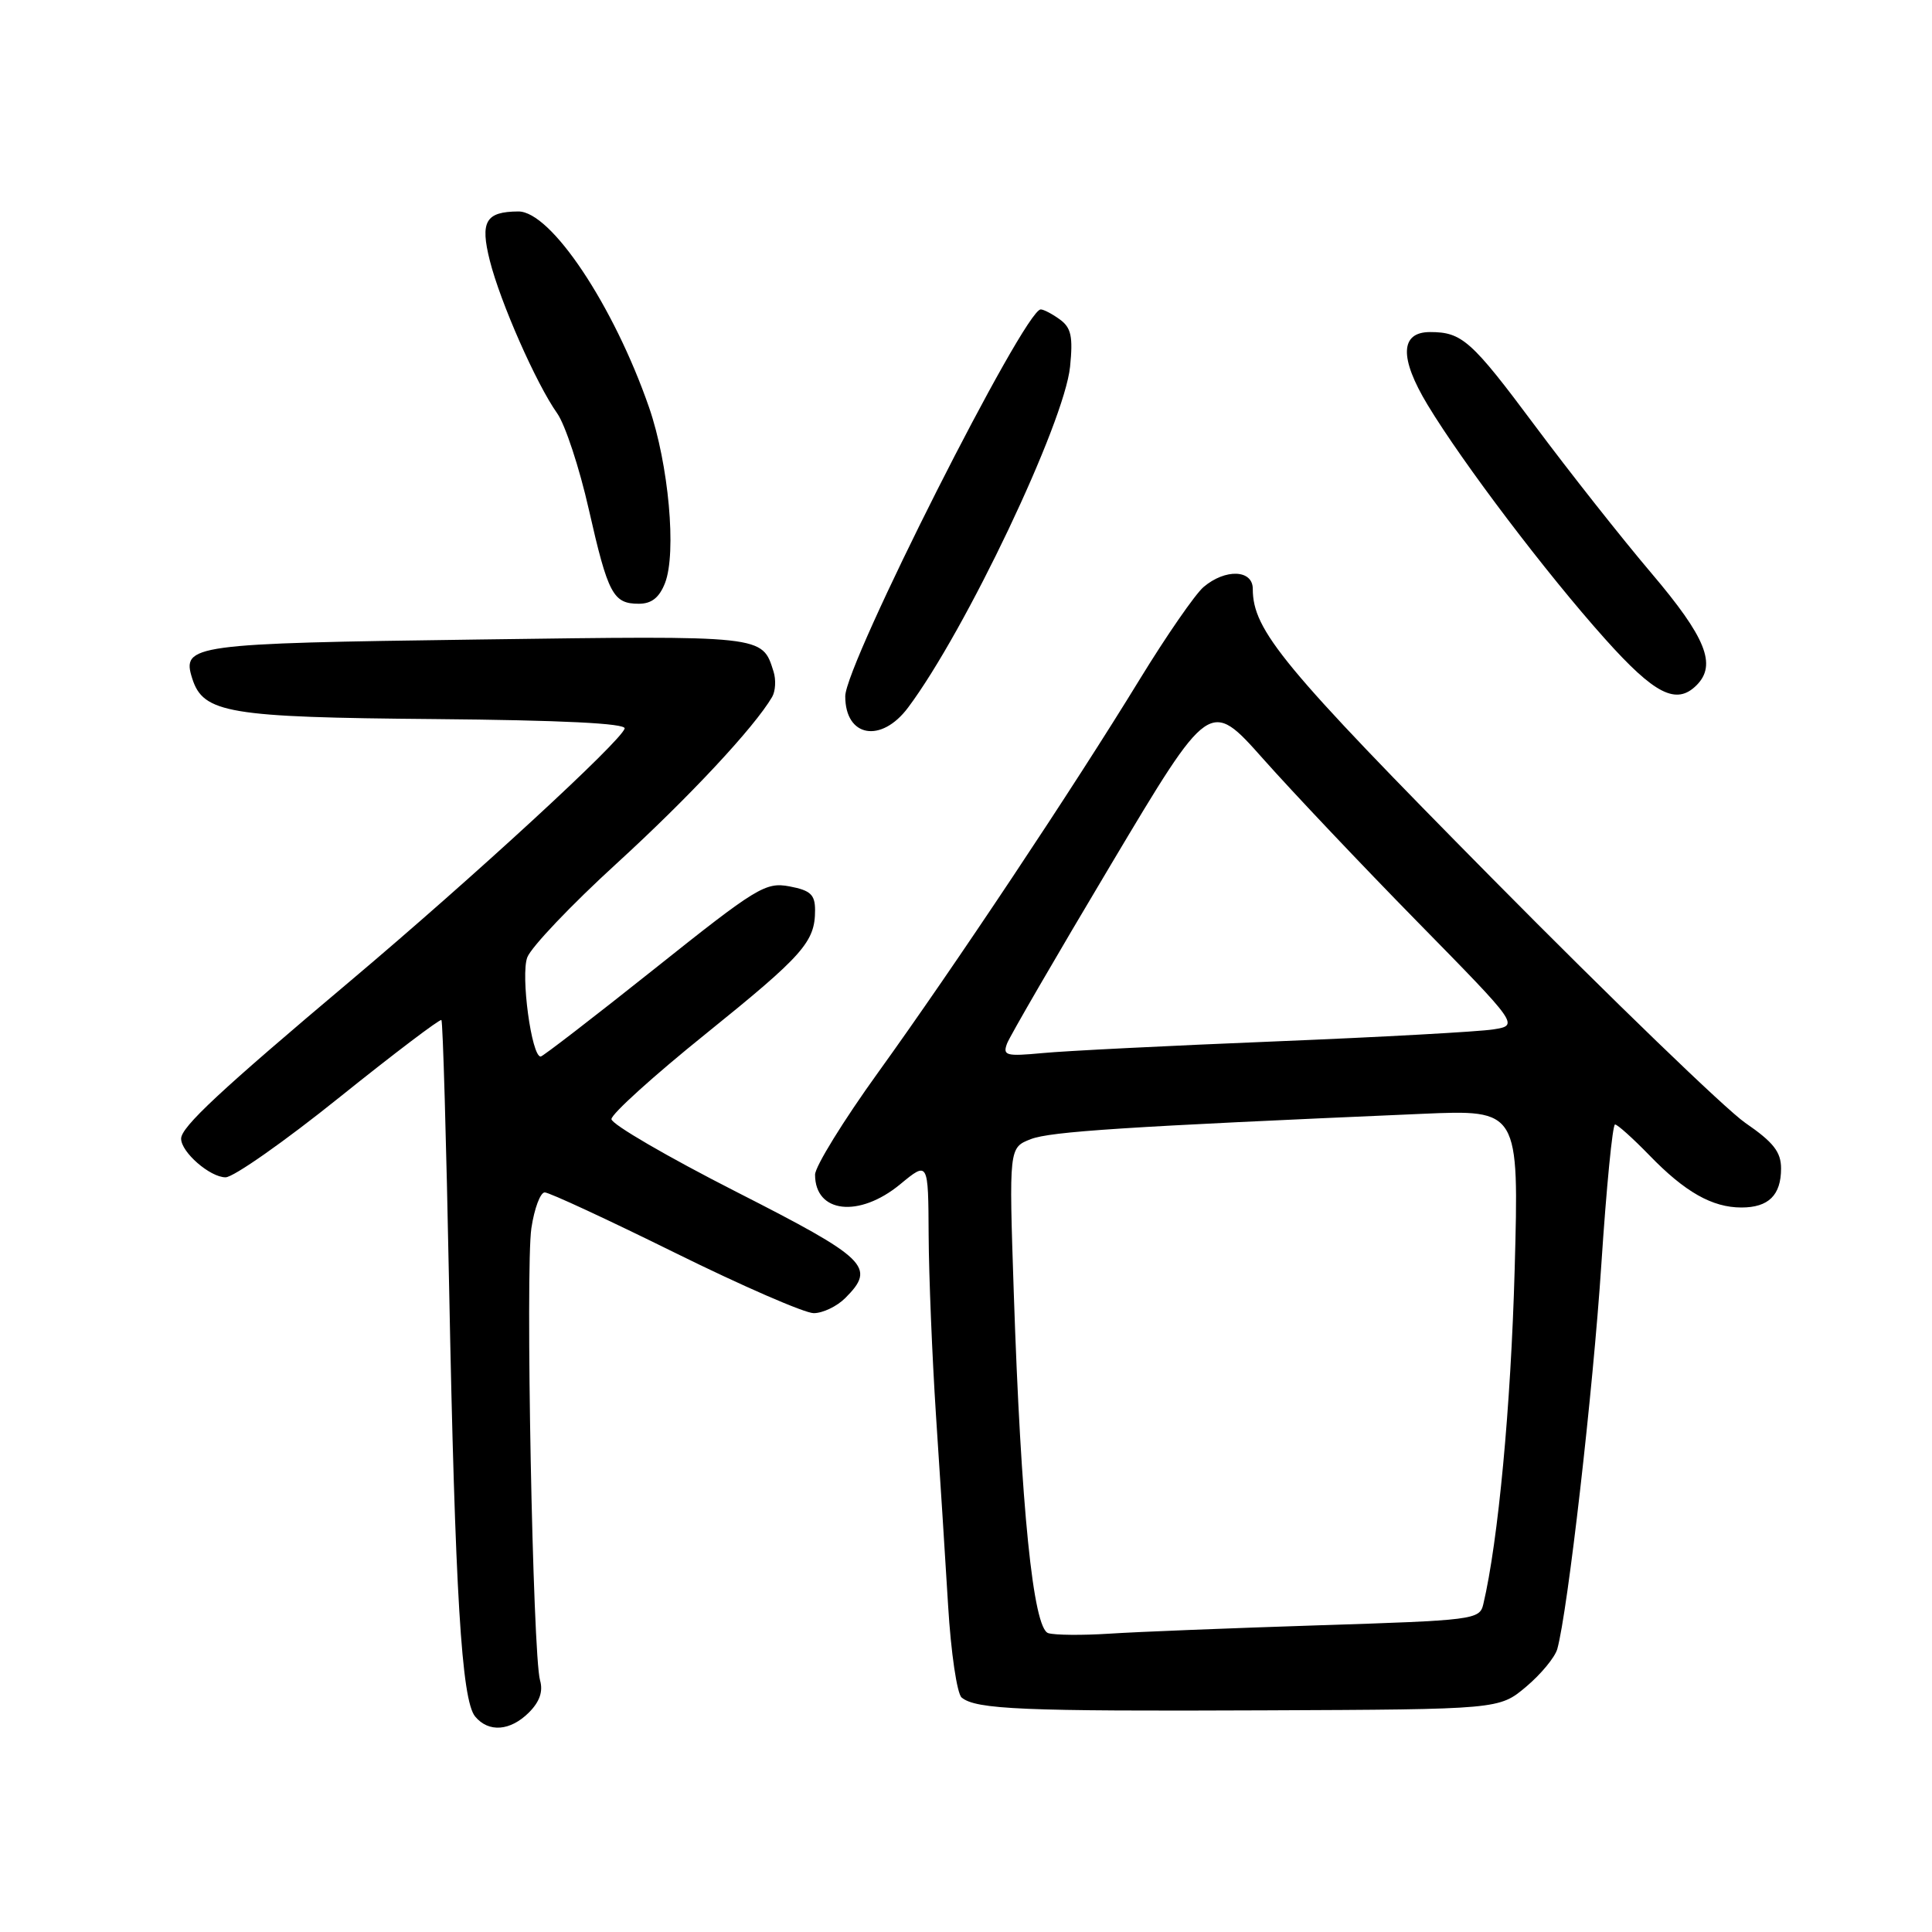 <?xml version="1.0" encoding="UTF-8" standalone="no"?>
<!DOCTYPE svg PUBLIC "-//W3C//DTD SVG 1.1//EN" "http://www.w3.org/Graphics/SVG/1.1/DTD/svg11.dtd" >
<svg xmlns="http://www.w3.org/2000/svg" xmlns:xlink="http://www.w3.org/1999/xlink" version="1.1" viewBox="0 0 256 256">
 <g >
 <path fill="currentColor"
d=" M 70.09 226.91 C 71.51 225.49 71.98 224.12 71.56 222.66 C 70.59 219.32 69.61 168.07 70.41 162.74 C 70.80 160.13 71.60 158.00 72.18 158.00 C 72.77 158.00 80.53 161.60 89.44 166.00 C 98.35 170.40 106.62 174.00 107.82 174.00 C 109.02 174.00 110.90 173.10 112.00 172.00 C 116.11 167.89 114.98 166.79 97.52 157.90 C 88.45 153.28 81.02 148.96 81.02 148.29 C 81.01 147.62 86.61 142.55 93.48 137.02 C 106.45 126.56 108.00 124.81 108.00 120.61 C 108.00 118.54 107.40 117.98 104.61 117.45 C 101.43 116.86 100.30 117.55 86.68 128.41 C 78.68 134.78 71.91 140.00 71.64 140.00 C 70.43 140.00 68.97 129.20 69.87 126.85 C 70.39 125.49 75.70 119.90 81.68 114.44 C 91.33 105.62 99.95 96.38 102.31 92.35 C 102.76 91.58 102.84 90.07 102.50 88.99 C 100.97 84.16 101.44 84.22 63.30 84.74 C 25.35 85.25 24.05 85.43 25.47 89.90 C 26.93 94.50 30.25 95.05 57.54 95.28 C 74.46 95.43 82.95 95.85 82.77 96.53 C 82.33 98.19 62.72 116.24 46.53 129.89 C 29.17 144.51 24.00 149.33 24.00 150.88 C 24.00 152.67 27.83 156.00 29.89 156.00 C 30.93 156.00 37.72 151.24 44.97 145.41 C 52.22 139.59 58.31 134.98 58.49 135.16 C 58.68 135.35 59.14 151.25 59.51 170.50 C 60.30 211.11 61.16 225.28 62.96 227.45 C 64.75 229.60 67.62 229.38 70.09 226.91 Z  M 202.22 223.50 C 204.18 221.85 206.04 219.60 206.35 218.50 C 207.73 213.54 211.09 184.27 212.19 167.48 C 212.86 157.32 213.67 149.00 214.00 149.00 C 214.33 149.00 216.37 150.84 218.55 153.08 C 223.26 157.95 226.88 160.00 230.75 160.00 C 234.34 160.00 236.00 158.37 236.00 154.83 C 236.00 152.64 234.99 151.35 231.25 148.78 C 228.64 146.97 213.58 132.43 197.79 116.46 C 169.96 88.31 166.00 83.53 166.00 78.03 C 166.00 75.47 162.37 75.33 159.48 77.78 C 158.37 78.73 154.57 84.22 151.03 90.00 C 142.23 104.39 126.42 128.14 116.36 142.10 C 111.76 148.48 108.00 154.58 108.00 155.65 C 108.00 160.75 113.83 161.41 119.27 156.93 C 123.00 153.85 123.00 153.85 123.05 163.68 C 123.08 169.08 123.52 179.80 124.02 187.50 C 124.53 195.20 125.26 206.56 125.63 212.75 C 126.00 218.94 126.81 224.42 127.42 224.93 C 129.32 226.51 135.52 226.77 167.58 226.63 C 198.65 226.50 198.65 226.50 202.22 223.50 Z  M 120.33 93.75 C 127.96 83.55 141.03 56.04 141.79 48.59 C 142.19 44.61 141.94 43.43 140.45 42.34 C 139.44 41.60 138.29 41.00 137.90 41.00 C 135.74 41.00 112.00 87.98 112.00 92.26 C 112.00 97.68 116.76 98.53 120.33 93.75 Z  M 224.80 90.80 C 227.51 88.09 226.05 84.47 218.83 75.96 C 214.88 71.31 207.92 62.49 203.36 56.37 C 194.97 45.11 193.72 44.00 189.49 44.00 C 185.52 44.00 185.40 47.41 189.16 53.64 C 193.83 61.37 204.88 75.95 212.67 84.65 C 219.26 92.02 222.13 93.47 224.80 90.80 Z  M 88.12 77.25 C 89.67 73.26 88.60 61.51 86.01 54.00 C 81.32 40.47 72.99 27.98 68.67 28.02 C 64.35 28.05 63.60 29.34 64.90 34.52 C 66.29 40.05 71.06 50.86 73.83 54.77 C 74.89 56.27 76.78 62.00 78.02 67.50 C 80.57 78.74 81.24 80.00 84.65 80.00 C 86.34 80.00 87.36 79.19 88.12 77.25 Z  M 138.90 216.40 C 136.90 215.79 135.28 199.75 134.33 171.28 C 133.69 152.07 133.69 152.07 136.59 150.94 C 139.22 149.93 149.05 149.29 188.39 147.59 C 201.28 147.03 201.28 147.03 200.70 168.26 C 200.20 186.28 198.52 204.25 196.54 212.59 C 196.06 214.61 195.25 214.71 174.77 215.36 C 163.07 215.74 150.57 216.23 147.00 216.47 C 143.43 216.70 139.78 216.67 138.90 216.40 Z  M 133.44 138.27 C 133.81 137.30 140.01 126.62 147.21 114.55 C 160.30 92.60 160.30 92.60 167.37 100.55 C 171.25 104.92 180.47 114.66 187.85 122.18 C 201.27 135.86 201.27 135.86 197.88 136.40 C 196.02 136.70 183.03 137.42 169.00 137.99 C 154.97 138.56 141.09 139.25 138.13 139.54 C 133.30 139.99 132.84 139.87 133.44 138.27 Z "/>
</g>
</svg>